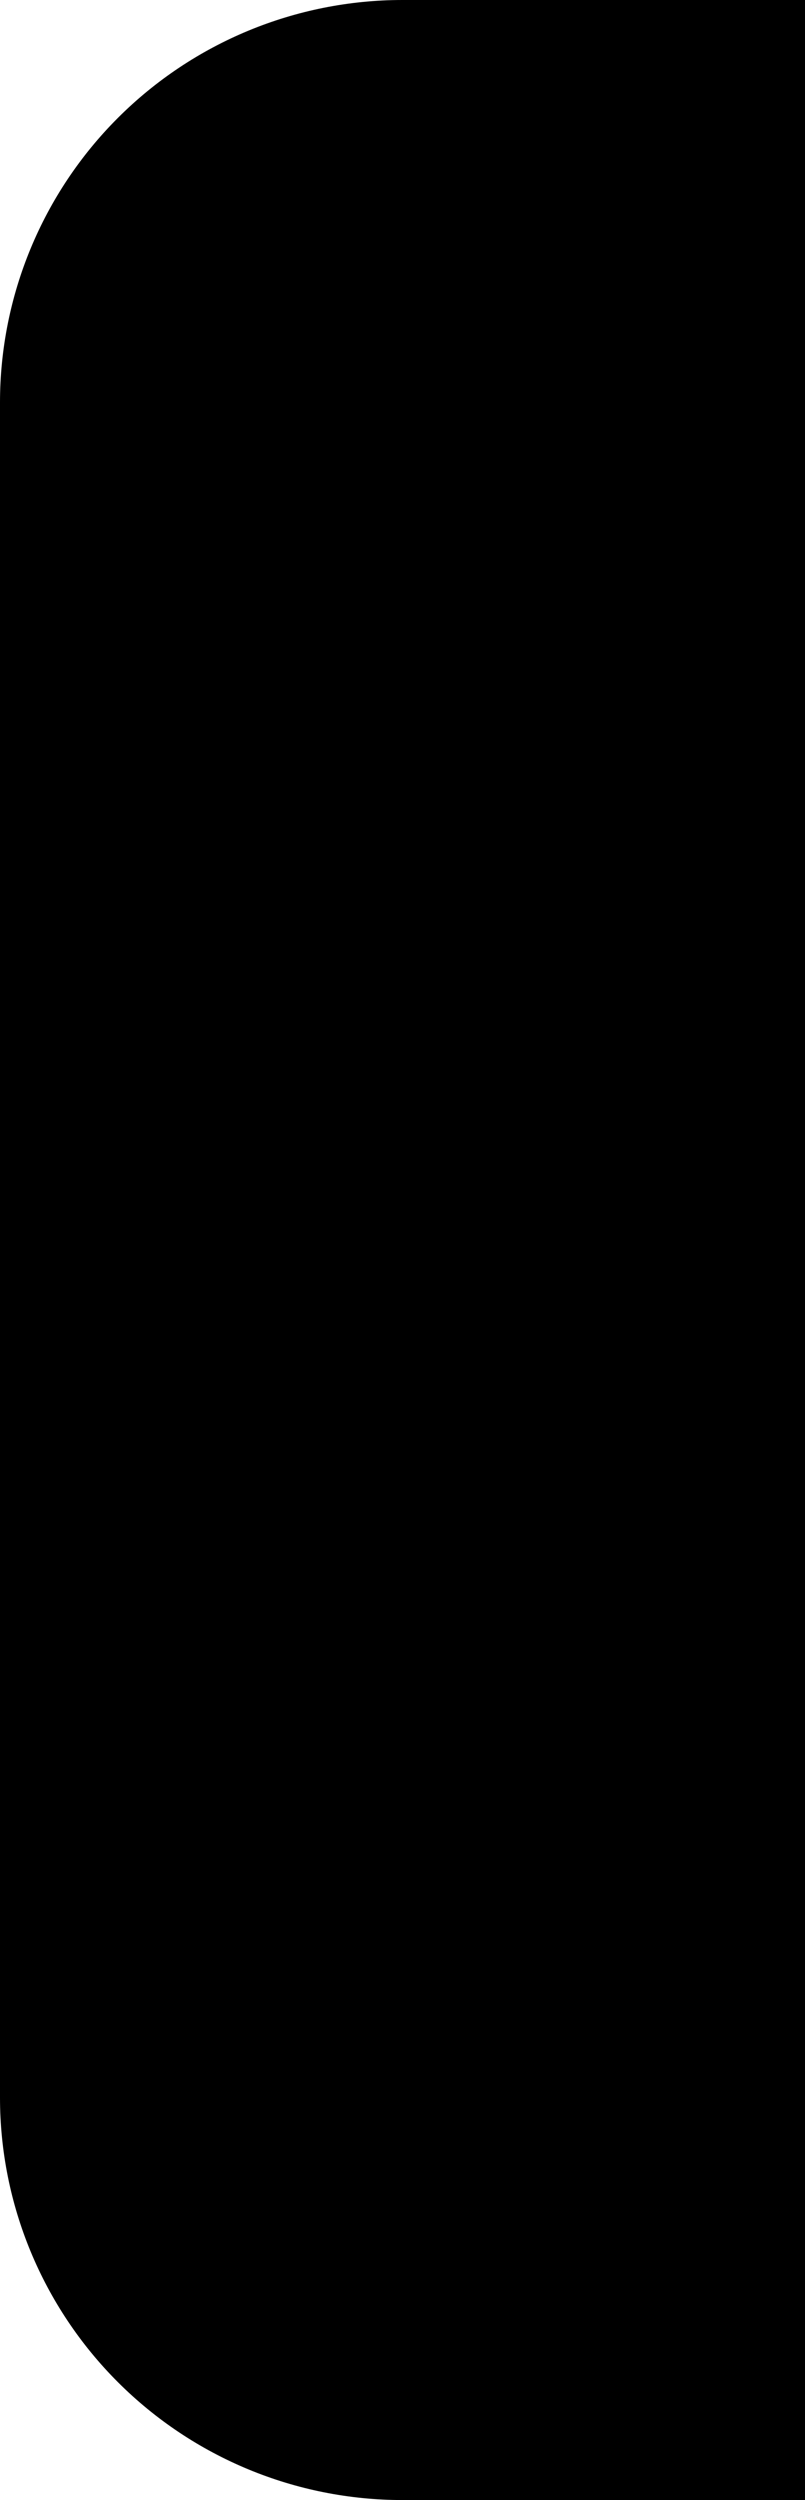 <?xml version="1.0" encoding="UTF-8" standalone="no"?>
<!DOCTYPE svg PUBLIC "-//W3C//DTD SVG 1.1//EN" "http://www.w3.org/Graphics/SVG/1.1/DTD/svg11.dtd">
<svg width="190px" height="590px" viewBox="0 0 190 590" version="1.1" xmlns="http://www.w3.org/2000/svg" xmlns:xlink="http://www.w3.org/1999/xlink" xml:space="preserve" xmlns:serif="http://www.serif.com/" style="fill-rule:evenodd;clip-rule:evenodd;stroke-linejoin:round;stroke-miterlimit:2;">
    <path d="M190,0l0,590l-95,-0c-25.196,-0 -49.359,-10.009 -67.175,-27.825c-17.816,-17.816 -27.825,-41.979 -27.825,-67.175c-0,-109.972 -0,-290.028 -0,-400c-0,-25.196 10.009,-49.359 27.825,-67.175c17.816,-17.816 41.979,-27.825 67.175,-27.825c47.5,0 95,0 95,0Z"/>
</svg>
